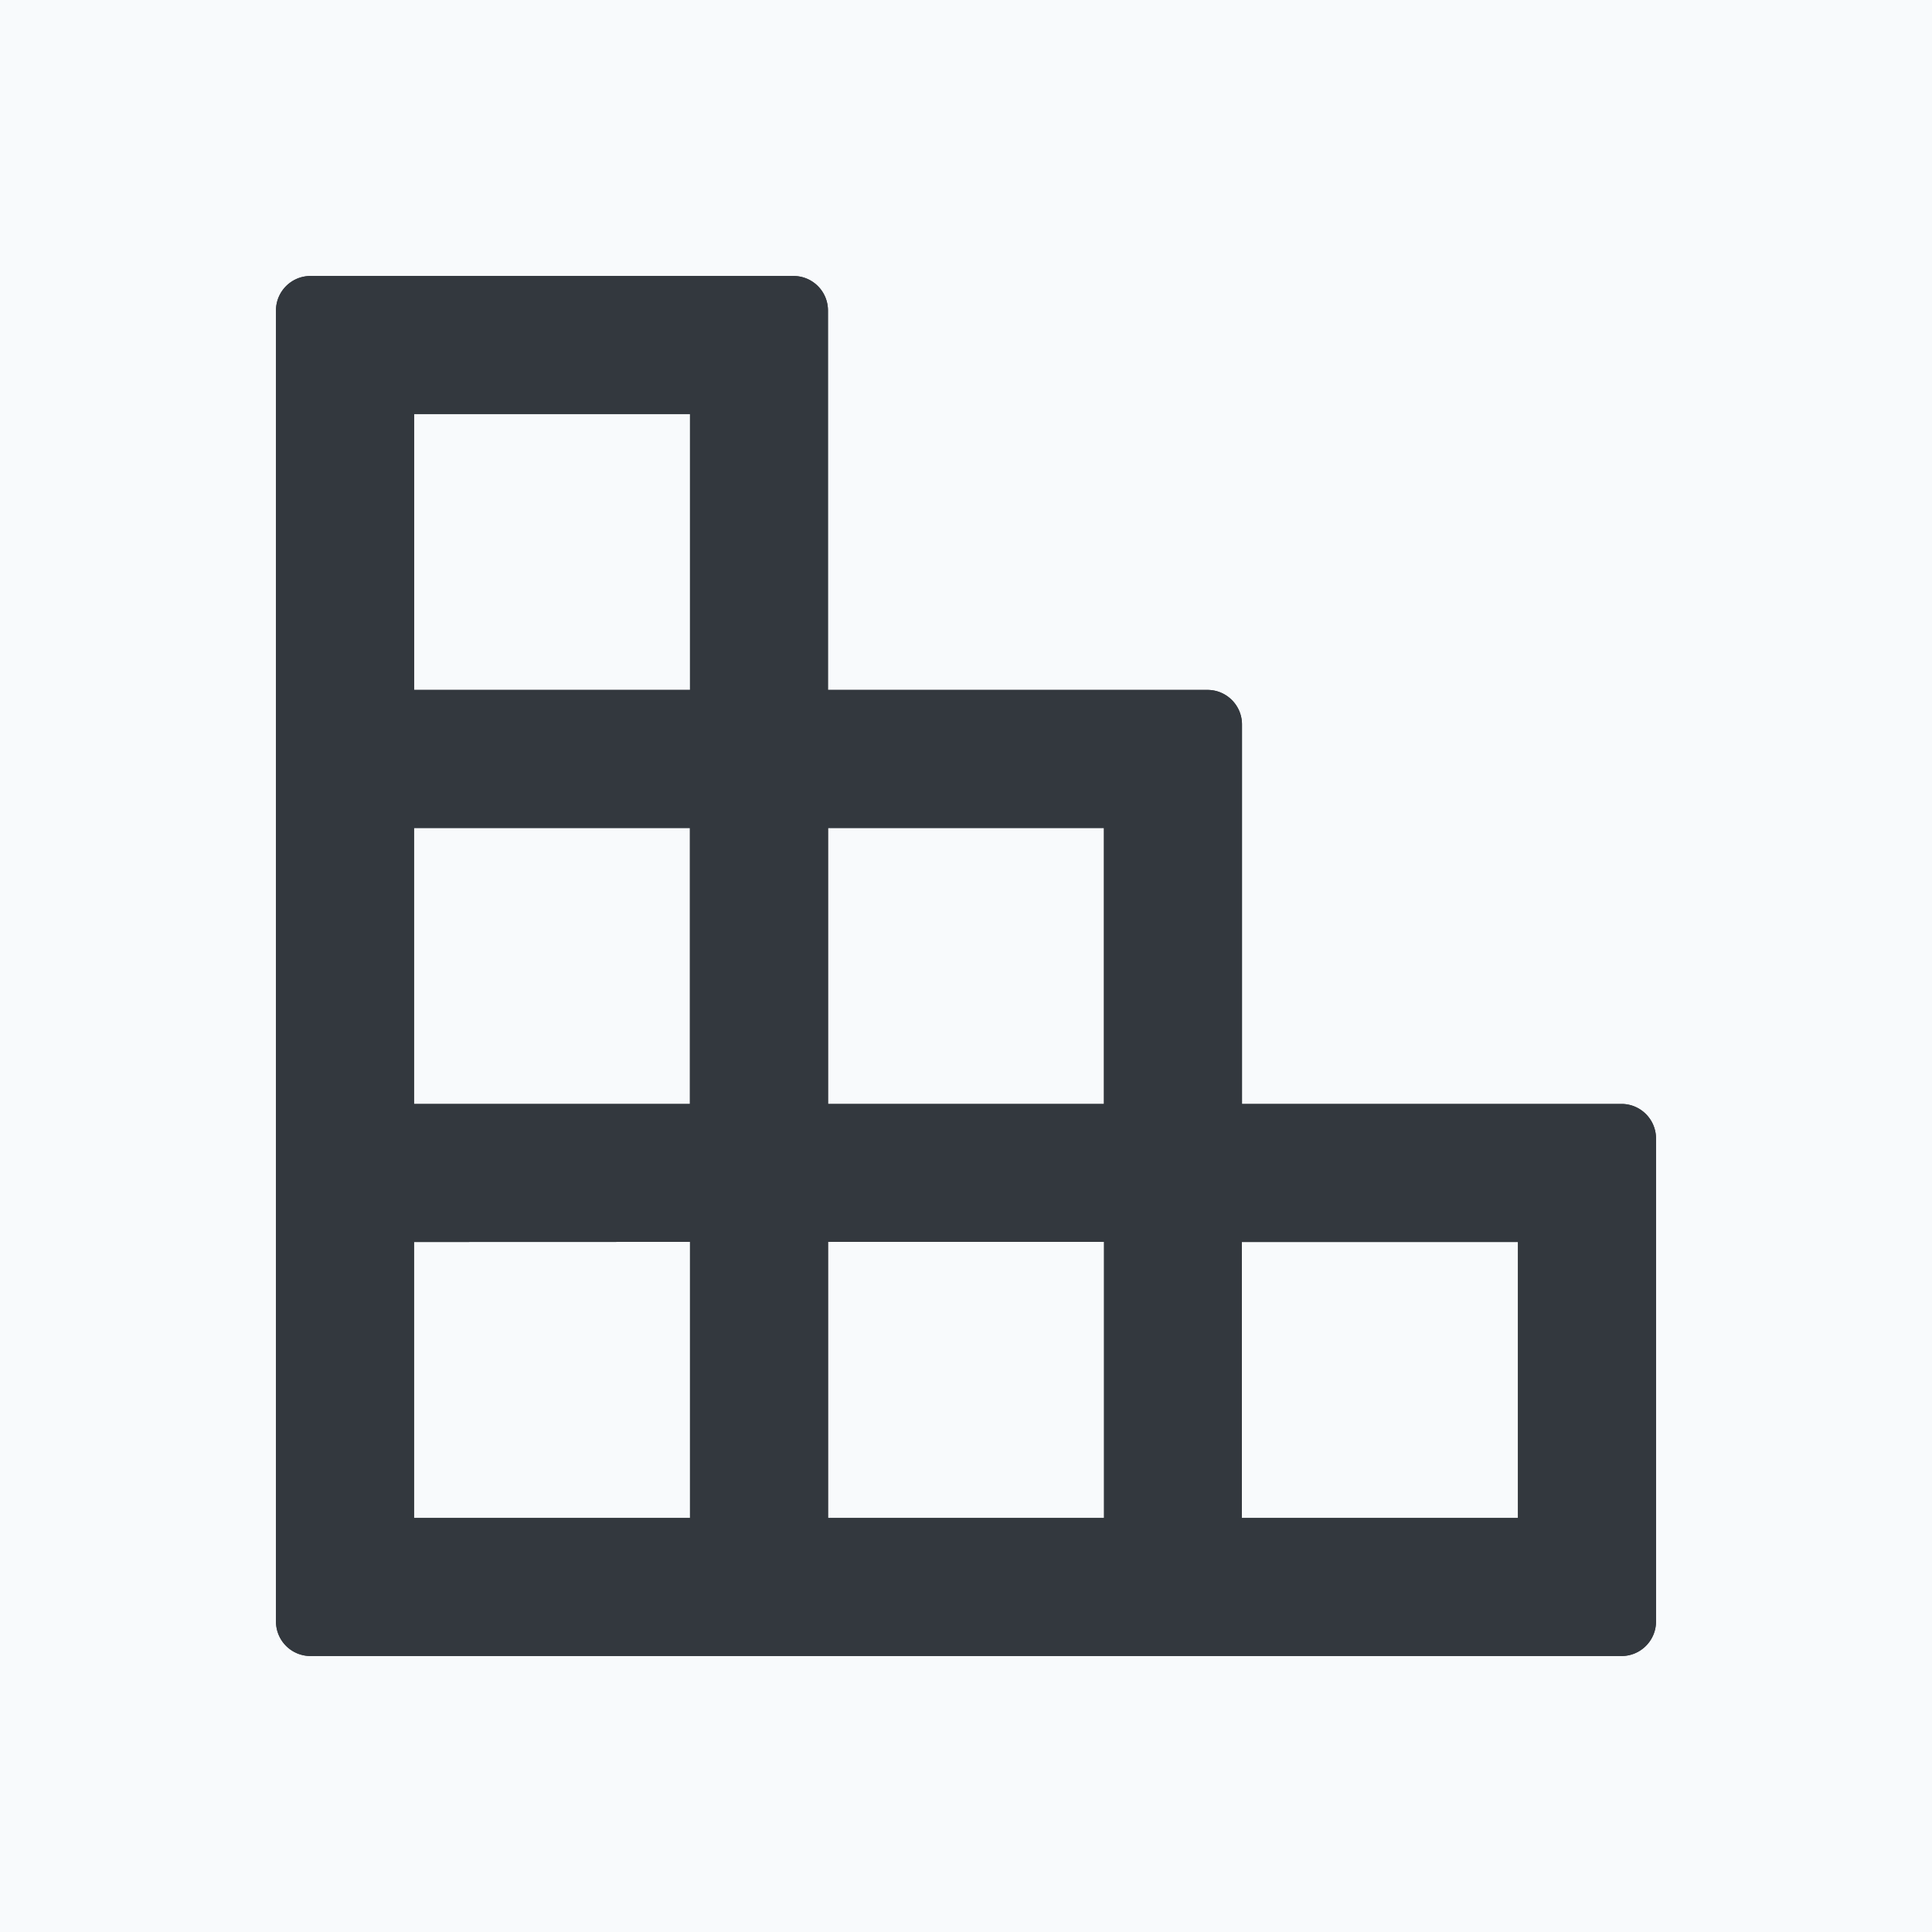 <svg width="20" height="20" xmlns="http://www.w3.org/2000/svg"><g fill="none" fill-rule="evenodd"><path d="M-89-205h1440v900H-89z" fill="#EBEDF0"/><path d="M-24-148h284v843H-24z" fill="#FFF"/><path fill="#F8FAFC" d="M-12-20h260v60H-12z"/><path d="M3.214 17.143a.357.357 0 0 1-.357-.357V3.214c0-.197.16-.357.357-.357h5c.198 0 .357.16.357.357v3.928H12.5c.197 0 .357.16.357.358v3.928h3.929c.197 0 .357.16.357.358v5c0 .197-.16.357-.357.357H3.214zm3.928-4.287l-2.856.001v2.857h2.857v-2.858zm1.43 0v2.858h2.857v-2.858H8.57zm4.284.001v2.857h2.858v-2.857h-2.858zm-1.428-1.429V8.571H8.572v2.857h2.857zM7.142 8.571H4.286v2.857h2.856V8.571zm0-4.285H4.287v2.856h2.856V4.286z" fill-rule="nonzero" fill="#33383E"/><path d="M3.214 17.143a.357.357 0 0 1-.357-.357V3.214c0-.197.16-.357.357-.357h5c.198 0 .357.16.357.357v3.928H12.5c.197 0 .357.16.357.358v3.928h3.929c.197 0 .357.16.357.358v5c0 .197-.16.357-.357.357H3.214zm3.928-4.287l-2.856.001v2.857h2.857v-2.858zm1.43 0v2.858h2.857v-2.858H8.57zm4.284.001v2.857h2.858v-2.857h-2.858zm-1.428-1.429V8.571H8.572v2.857h2.857zM7.142 8.571H4.286v2.857h2.856V8.571zm0-4.285H4.287v2.856h2.856V4.286z" fill="#33383E" fill-rule="nonzero"/></g></svg>